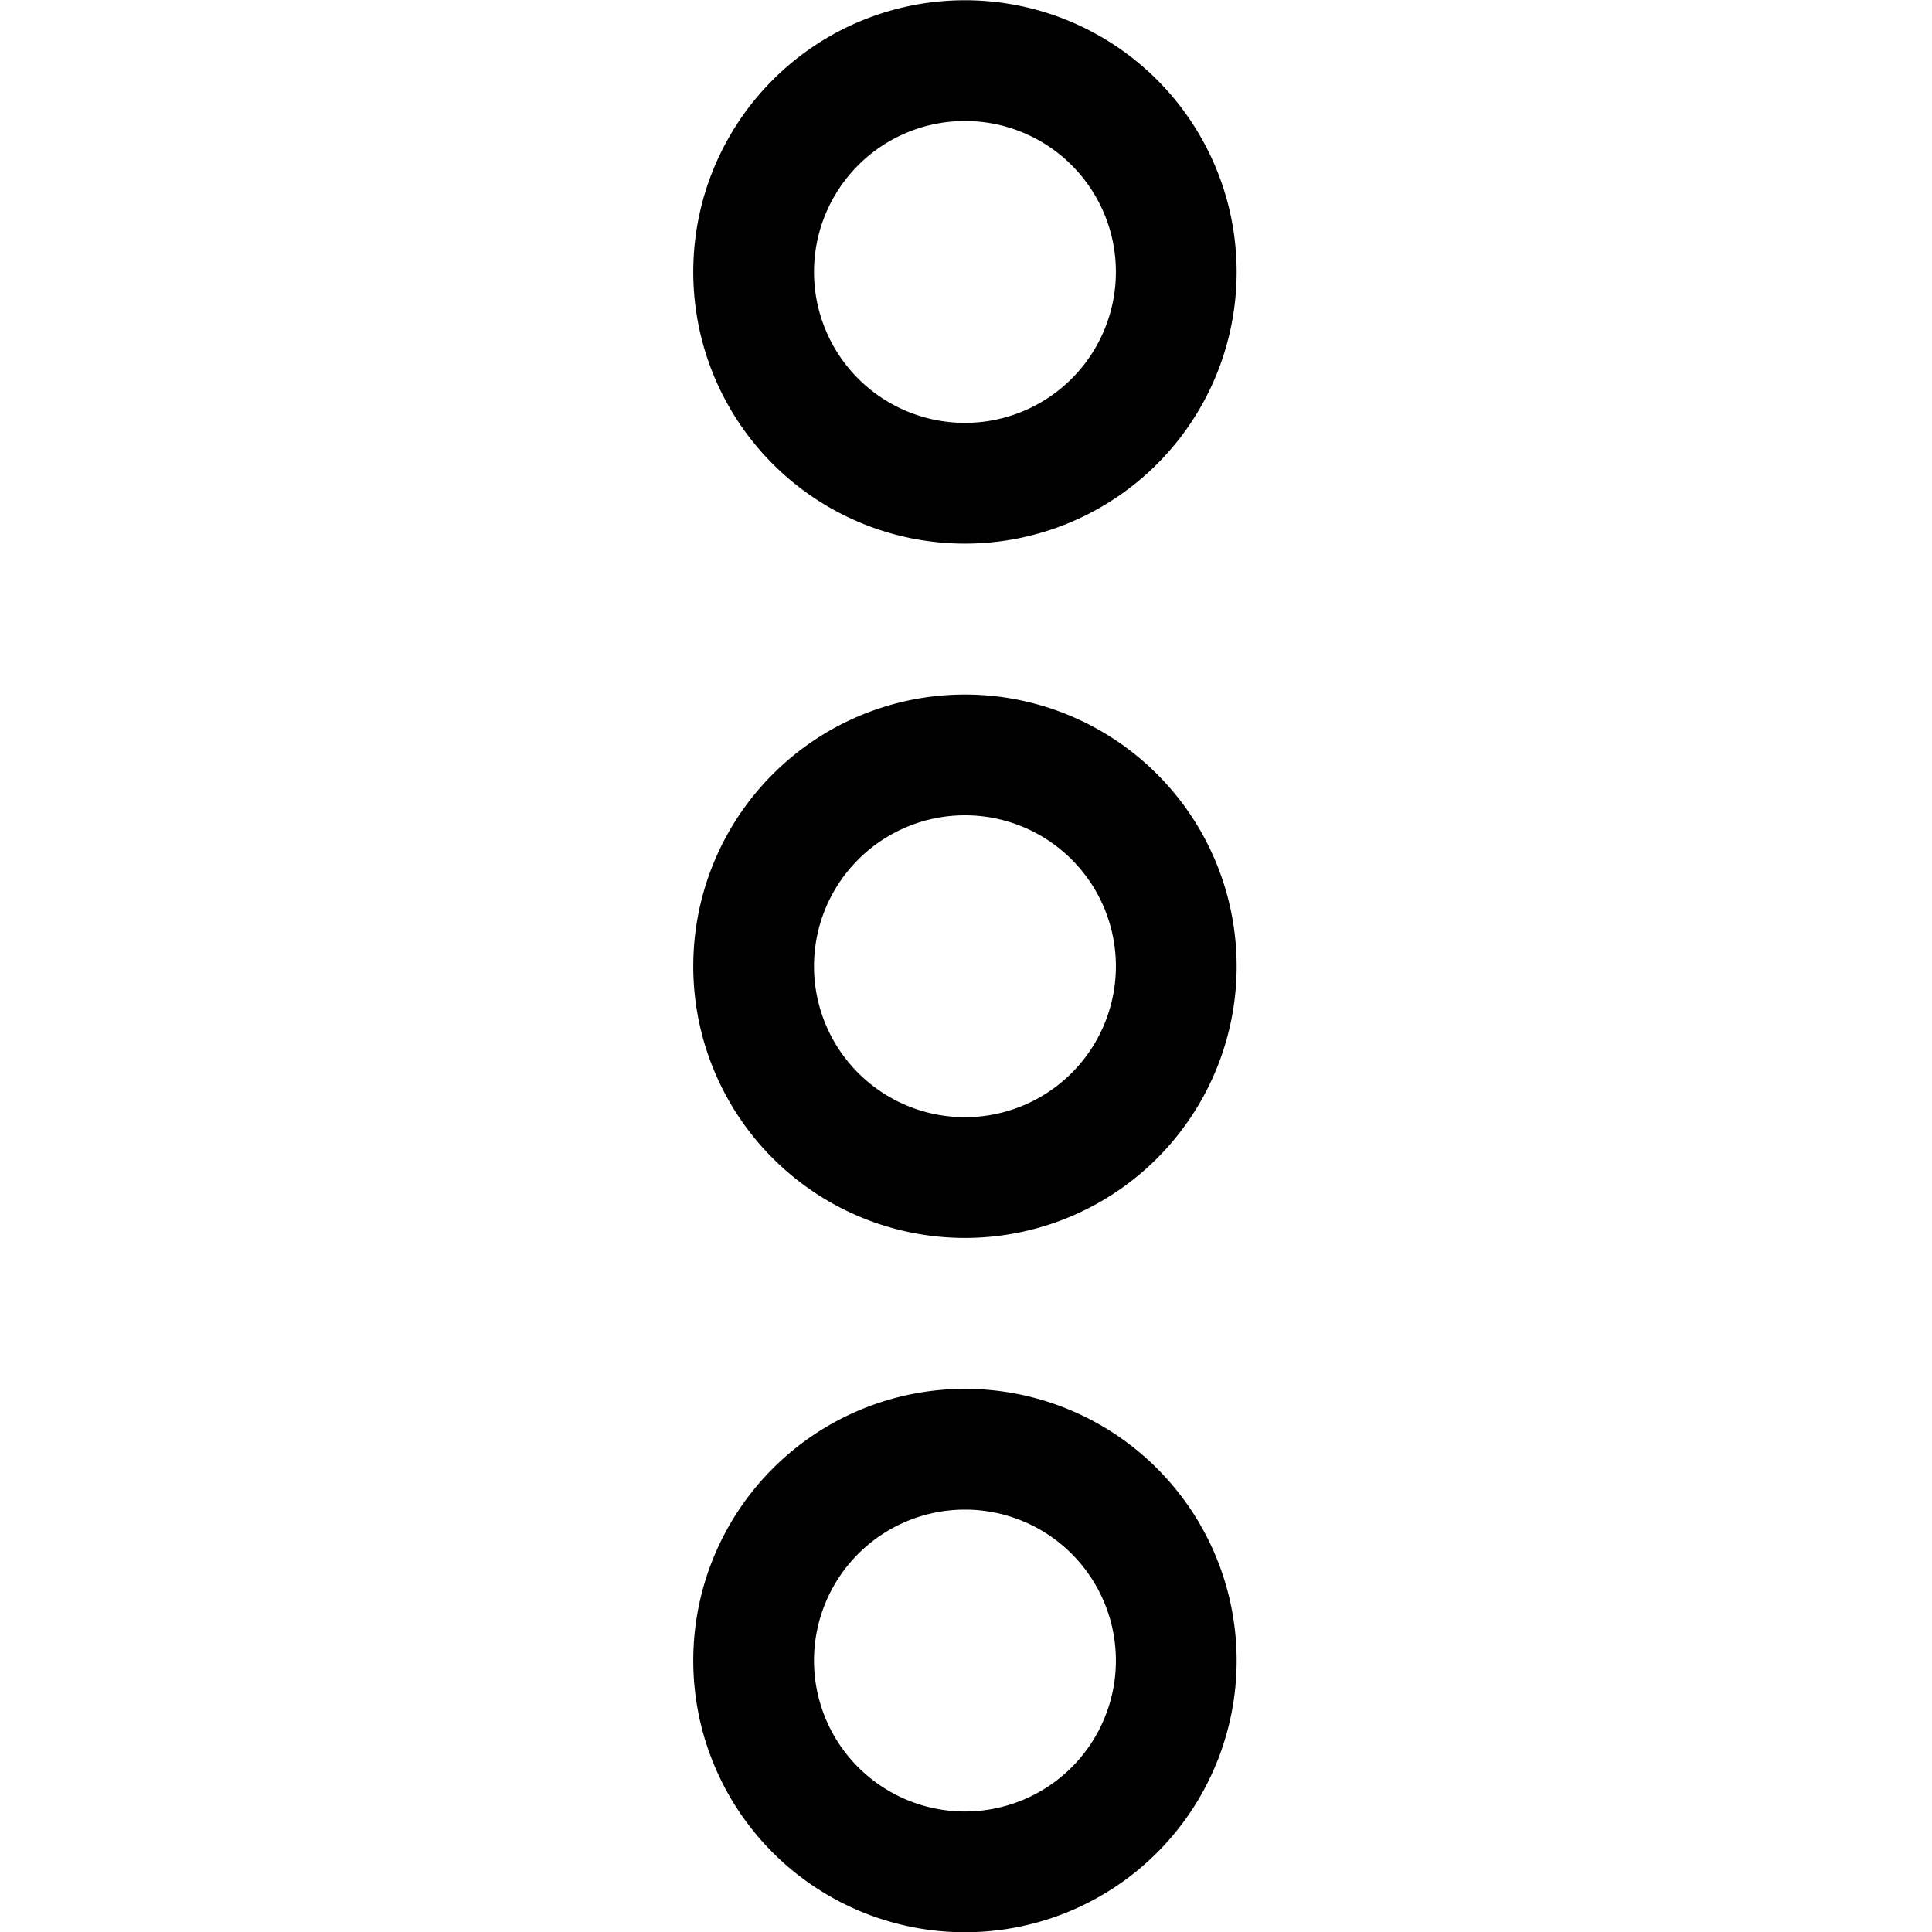<svg viewBox="0 0 24 24" xmlns="http://www.w3.org/2000/svg" stroke-width="1.5"><path d="M9.362 20.628a2.625 2.625 0 1 0 5.25 0 2.625 2.625 0 1 0-5.25 0Z" fill="none" stroke="currentColor" stroke-linecap="round" stroke-linejoin="round"></path><path d="M9.362 3.378a2.625 2.625 0 1 0 5.25 0 2.625 2.625 0 1 0-5.25 0Z" fill="none" stroke="currentColor" stroke-linecap="round" stroke-linejoin="round"></path><path d="M9.362 12.003a2.625 2.625 0 1 0 5.25 0 2.625 2.625 0 1 0-5.25 0Z" fill="none" stroke="currentColor" stroke-linecap="round" stroke-linejoin="round"></path></svg>